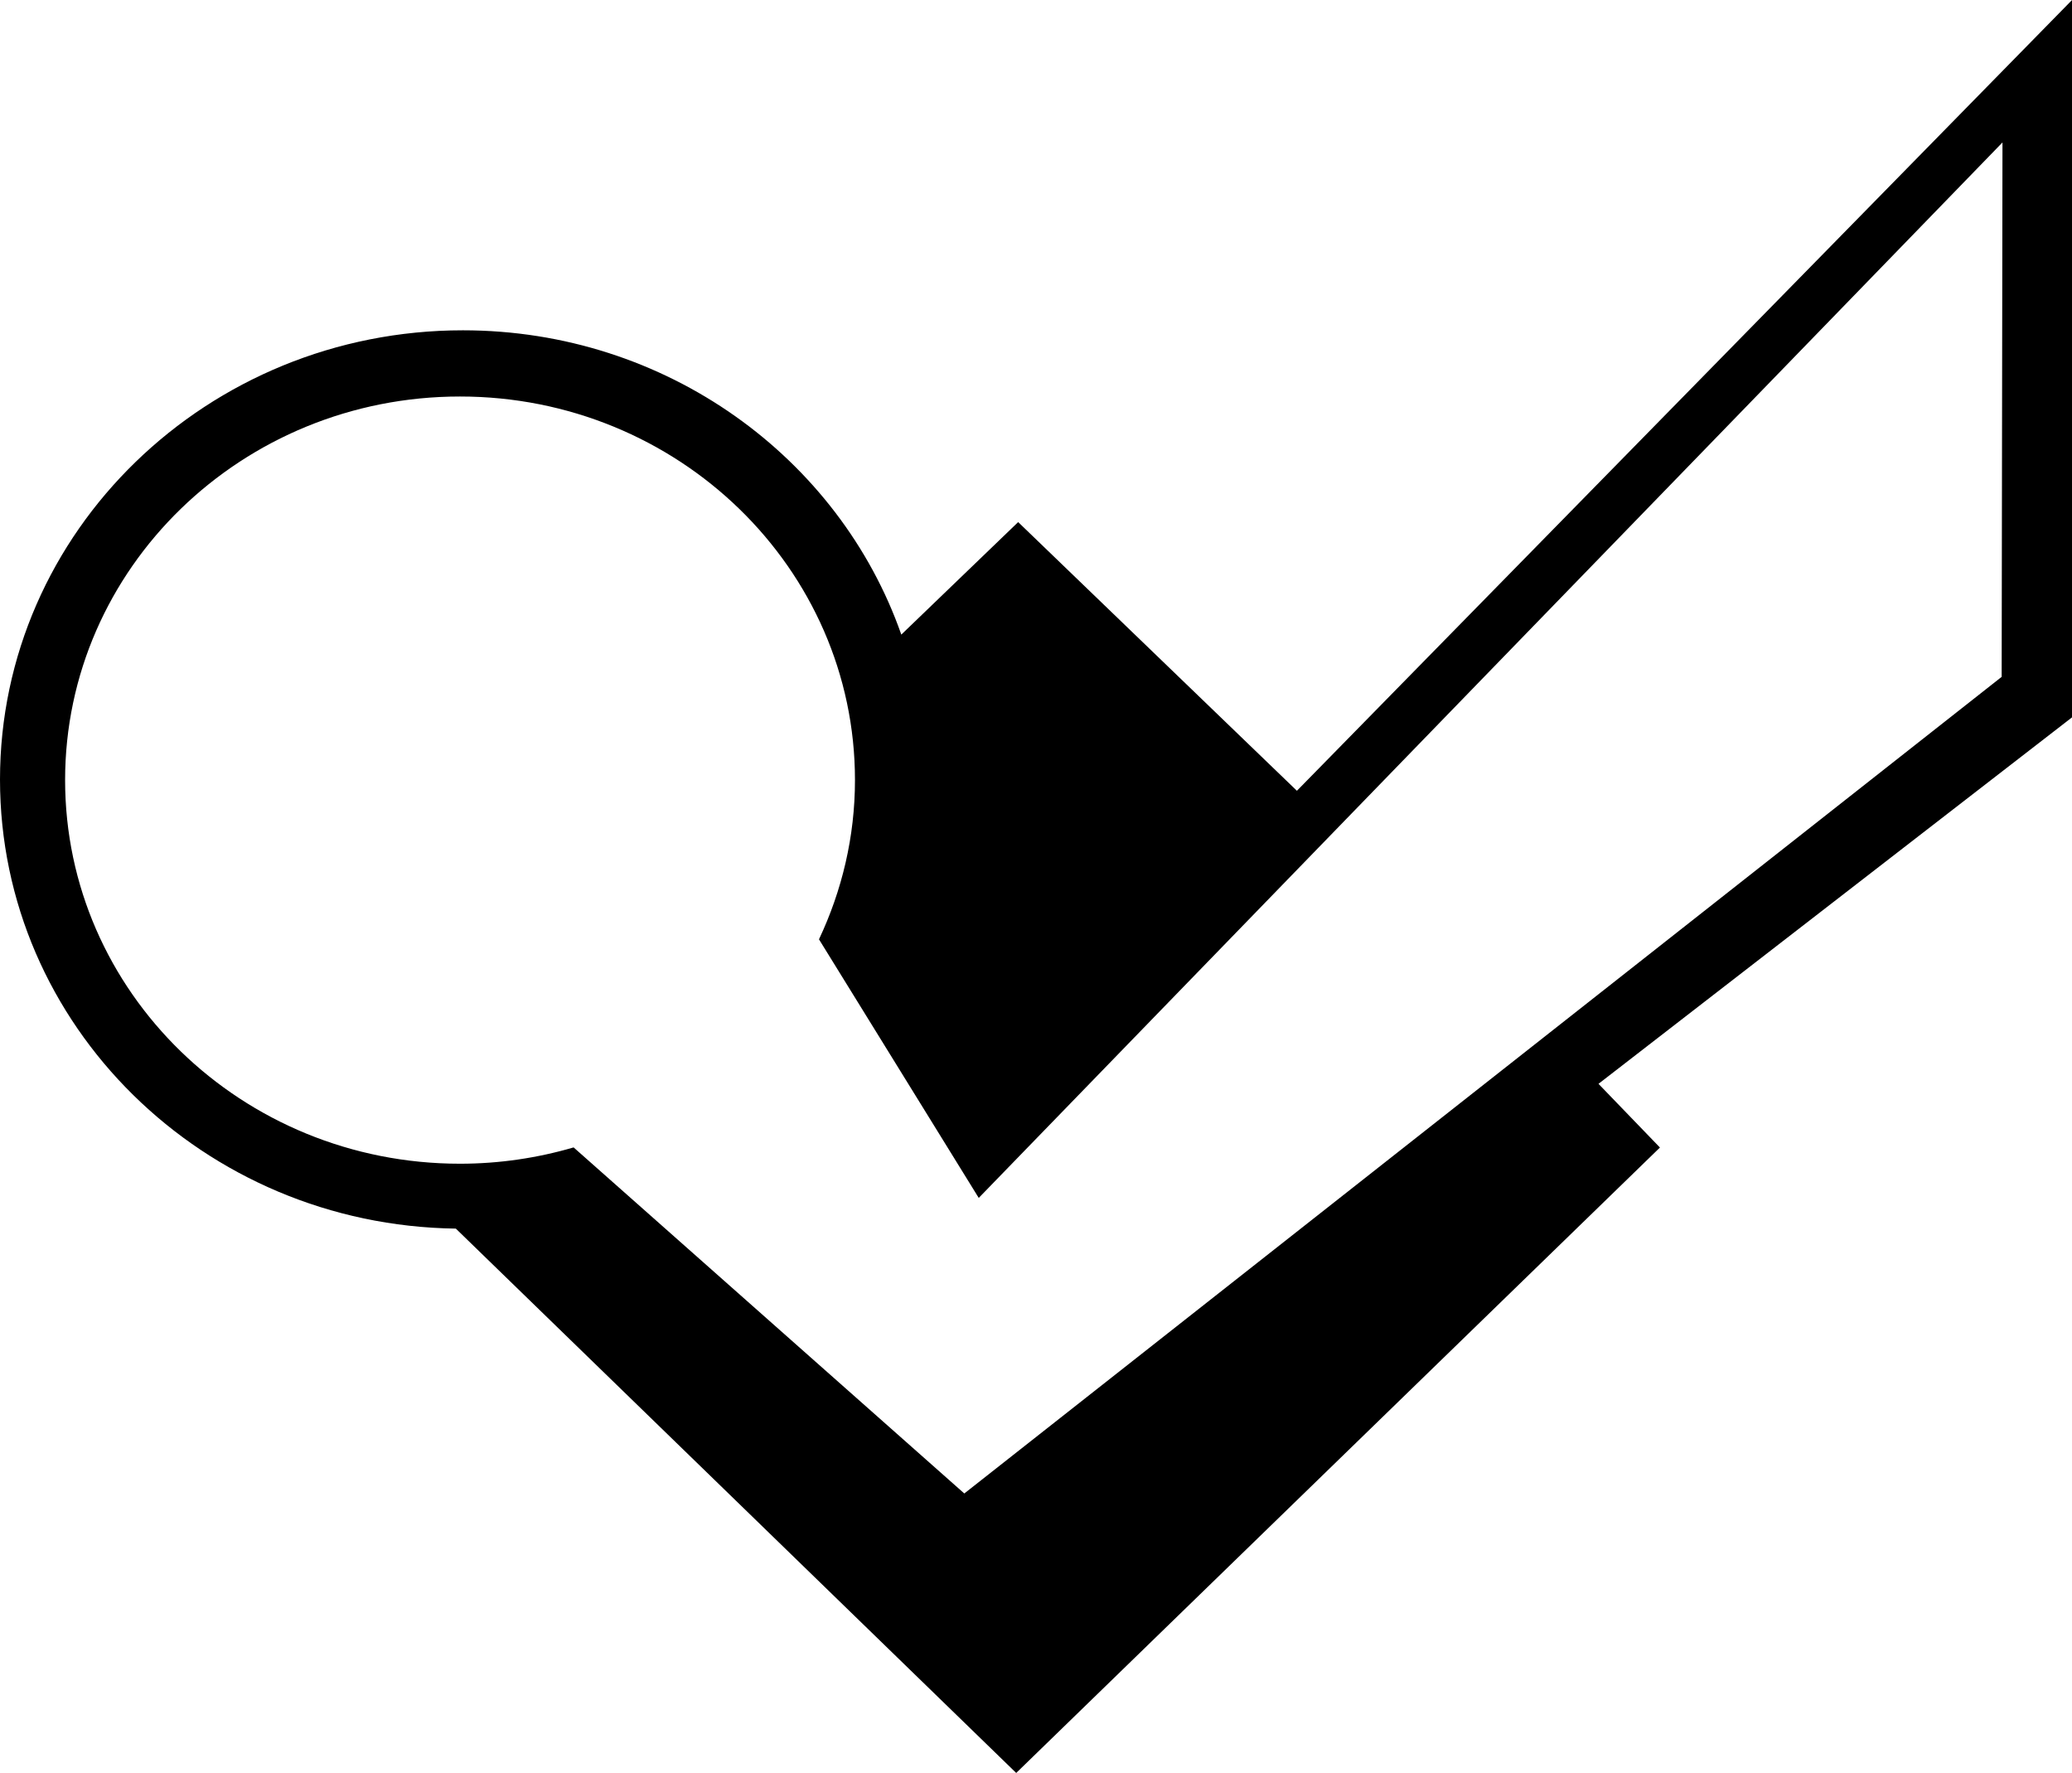 <svg xmlns="http://www.w3.org/2000/svg" viewBox="0 0 38 32.512"><path d="M36.71 12.412L17.685 27.387l-7.165-6.346c-.66.193-1.36.299-2.084.299-4 0-7.242-3.149-7.242-7.035 0-3.883 3.242-7.034 7.242-7.034s7.244 3.15 7.244 7.034c0 1.042-.24 2.03-.66 2.92l2.93 4.742L36.725 2.612M38 .001l-14.215 14.5-5.112-4.927-2.143 2.063c-1.139-3.245-4.312-5.58-8.04-5.58C3.805 6.057 0 9.745 0 14.294c0 4.512 3.73 8.173 8.36 8.236l10.277 9.982 11.806-11.469-1.127-1.168L38 13.155V0z"/></svg>
